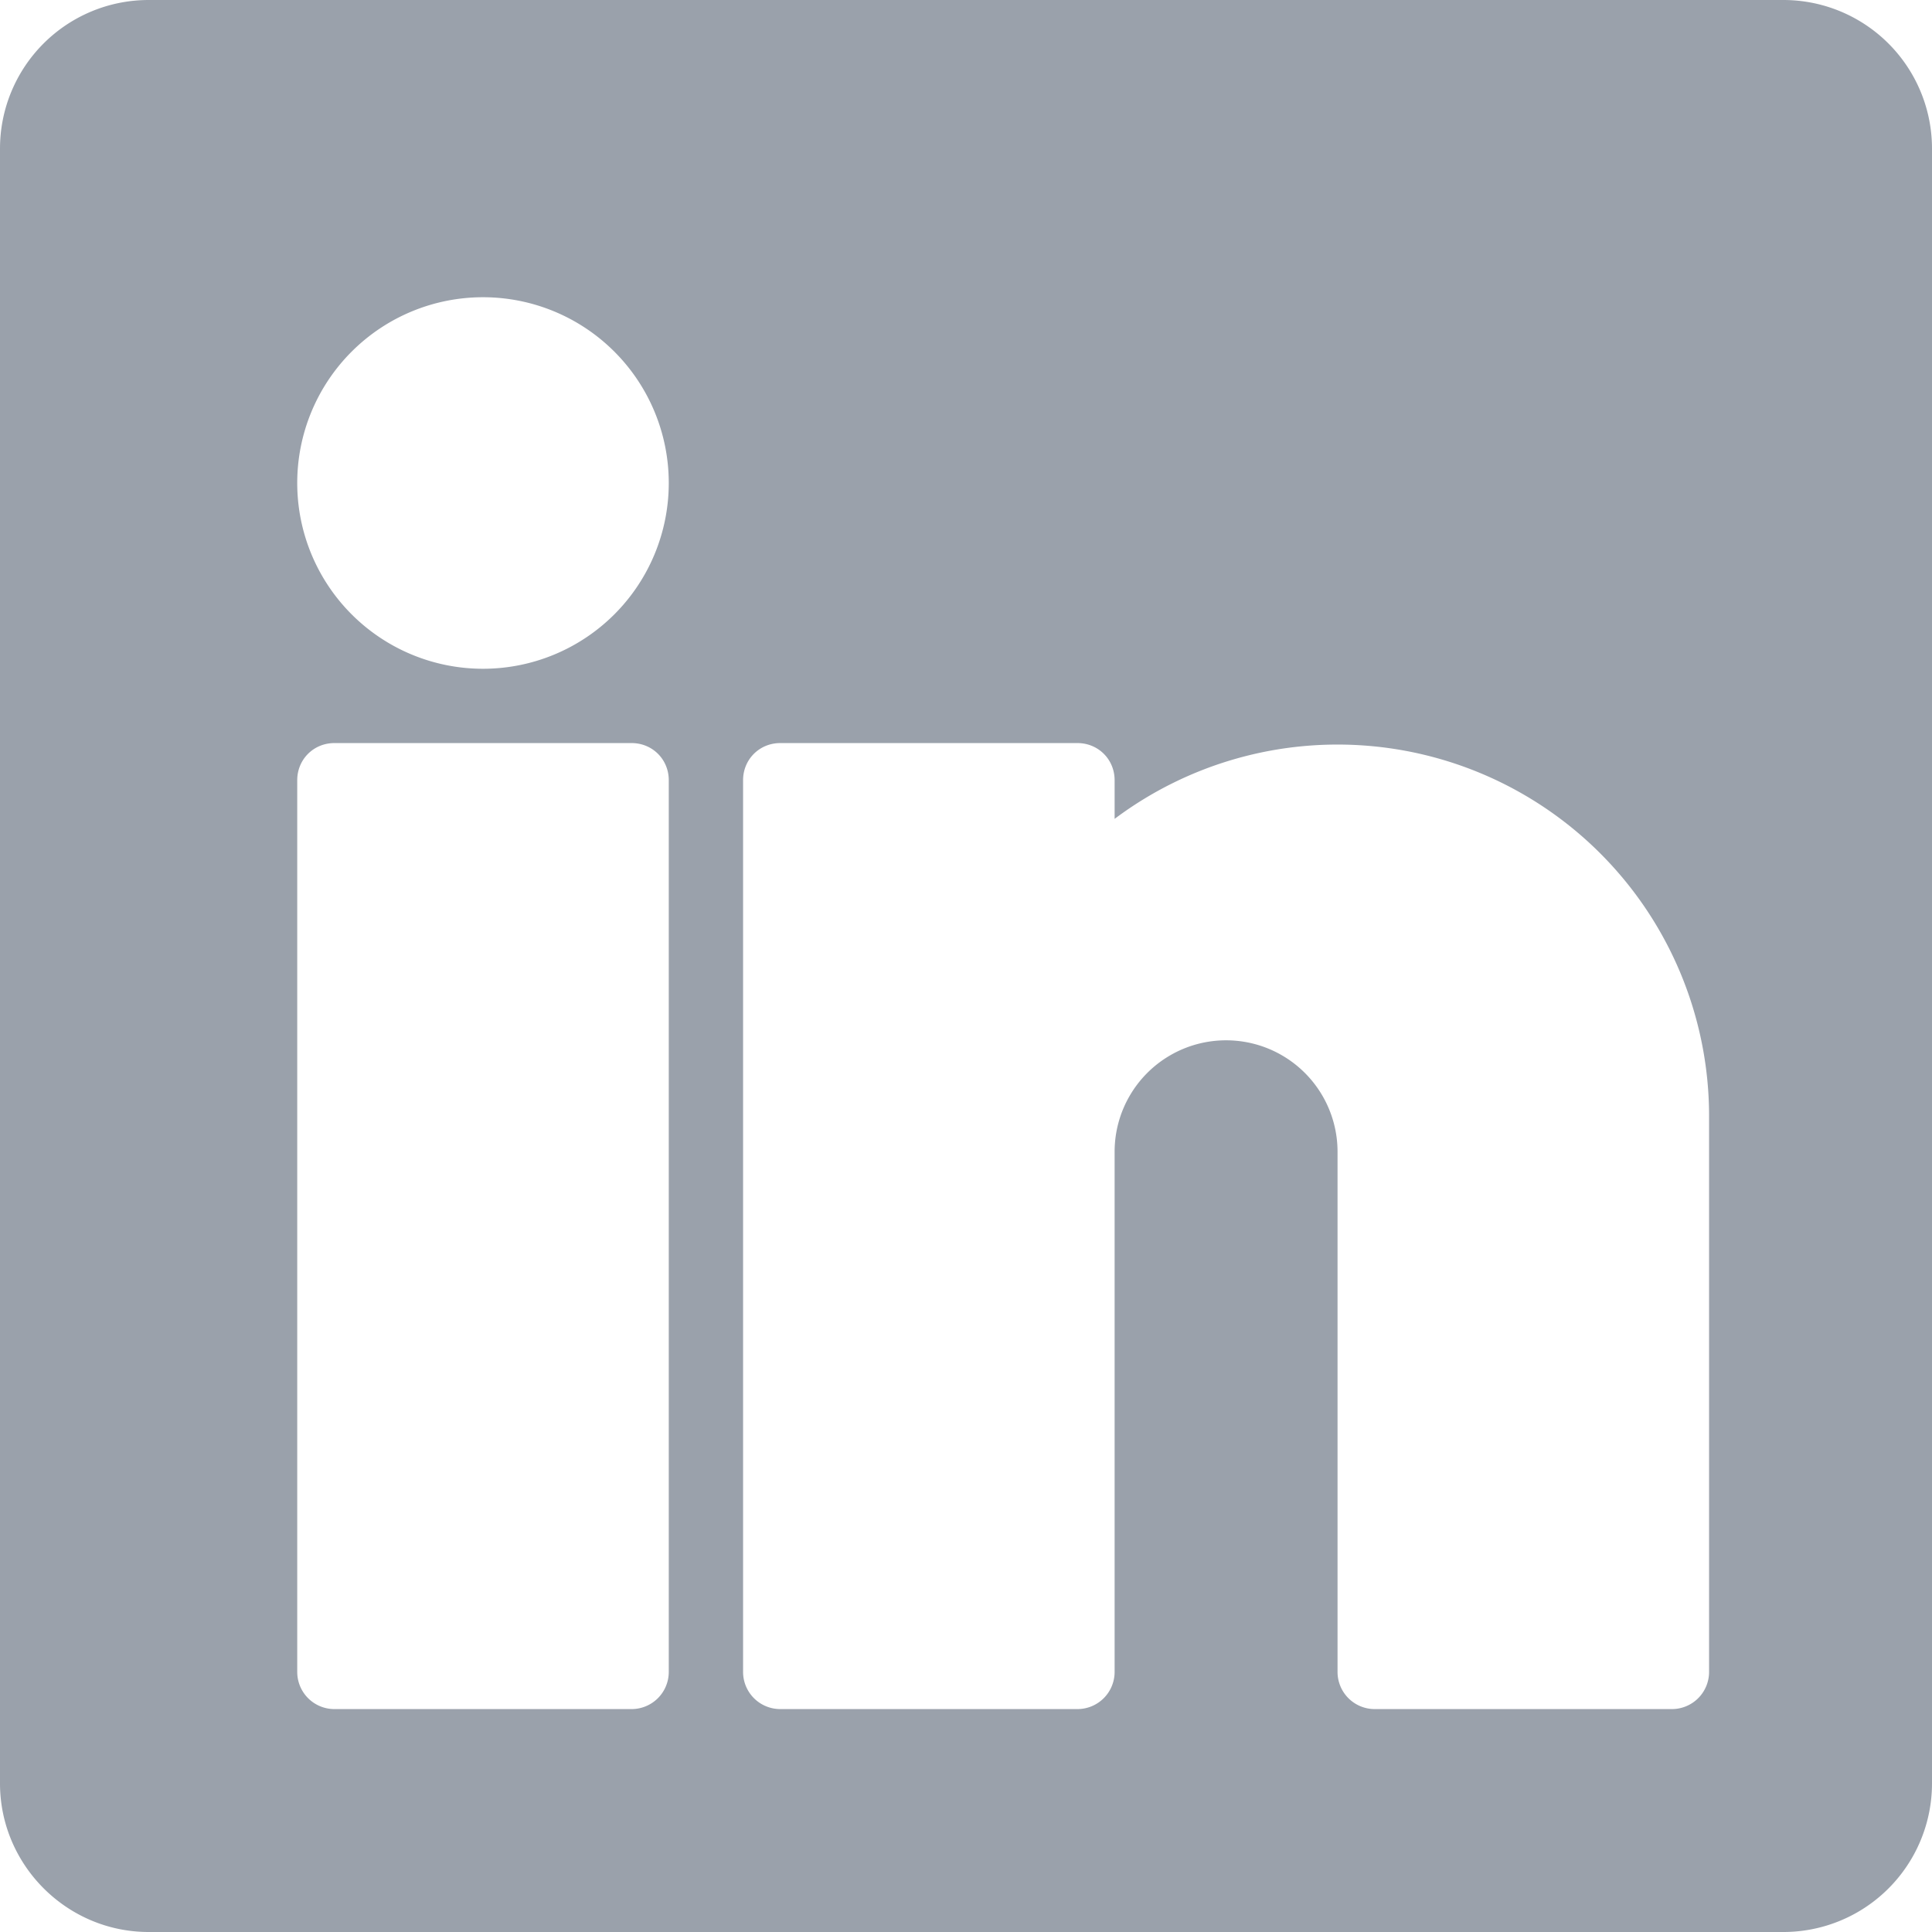 <svg xmlns="http://www.w3.org/2000/svg" xmlns:xlink="http://www.w3.org/1999/xlink" width="26" height="26" viewBox="0 0 26 26"> <defs> <path id="a" d="M668 7481.5a.5.5 0 0 1-.5.5h-4a.5.5 0 0 1-.5-.5v-7a1.5 1.5 0 1 0-3 0v7a.5.5 0 0 1-.5.5h-4a.5.5 0 0 1-.5-.5v-12c0-.28.22-.5.5-.5h4c.28 0 .5.22.5.5v.52a5 5 0 0 1 8 3.98zm-19-16a2.5 2.5 0 1 1 5 0 2.5 2.5 0 0 1-5 0zm5 16a.5.5 0 0 1-.5.5h-4a.5.5 0 0 1-.5-.5v-12c0-.28.22-.5.5-.5h4c.28 0 .5.22.5.5zm-7-22.5a2 2 0 0 0-2 2v22c0 1.1.9 2 2 2h22a2 2 0 0 0 2-2v-22a2 2 0 0 0-2-2z"/> </defs> <g transform="translate(-645 -7459)"> <use fill="#9aa1ab" xlink:href="#a"/> </g> </svg>